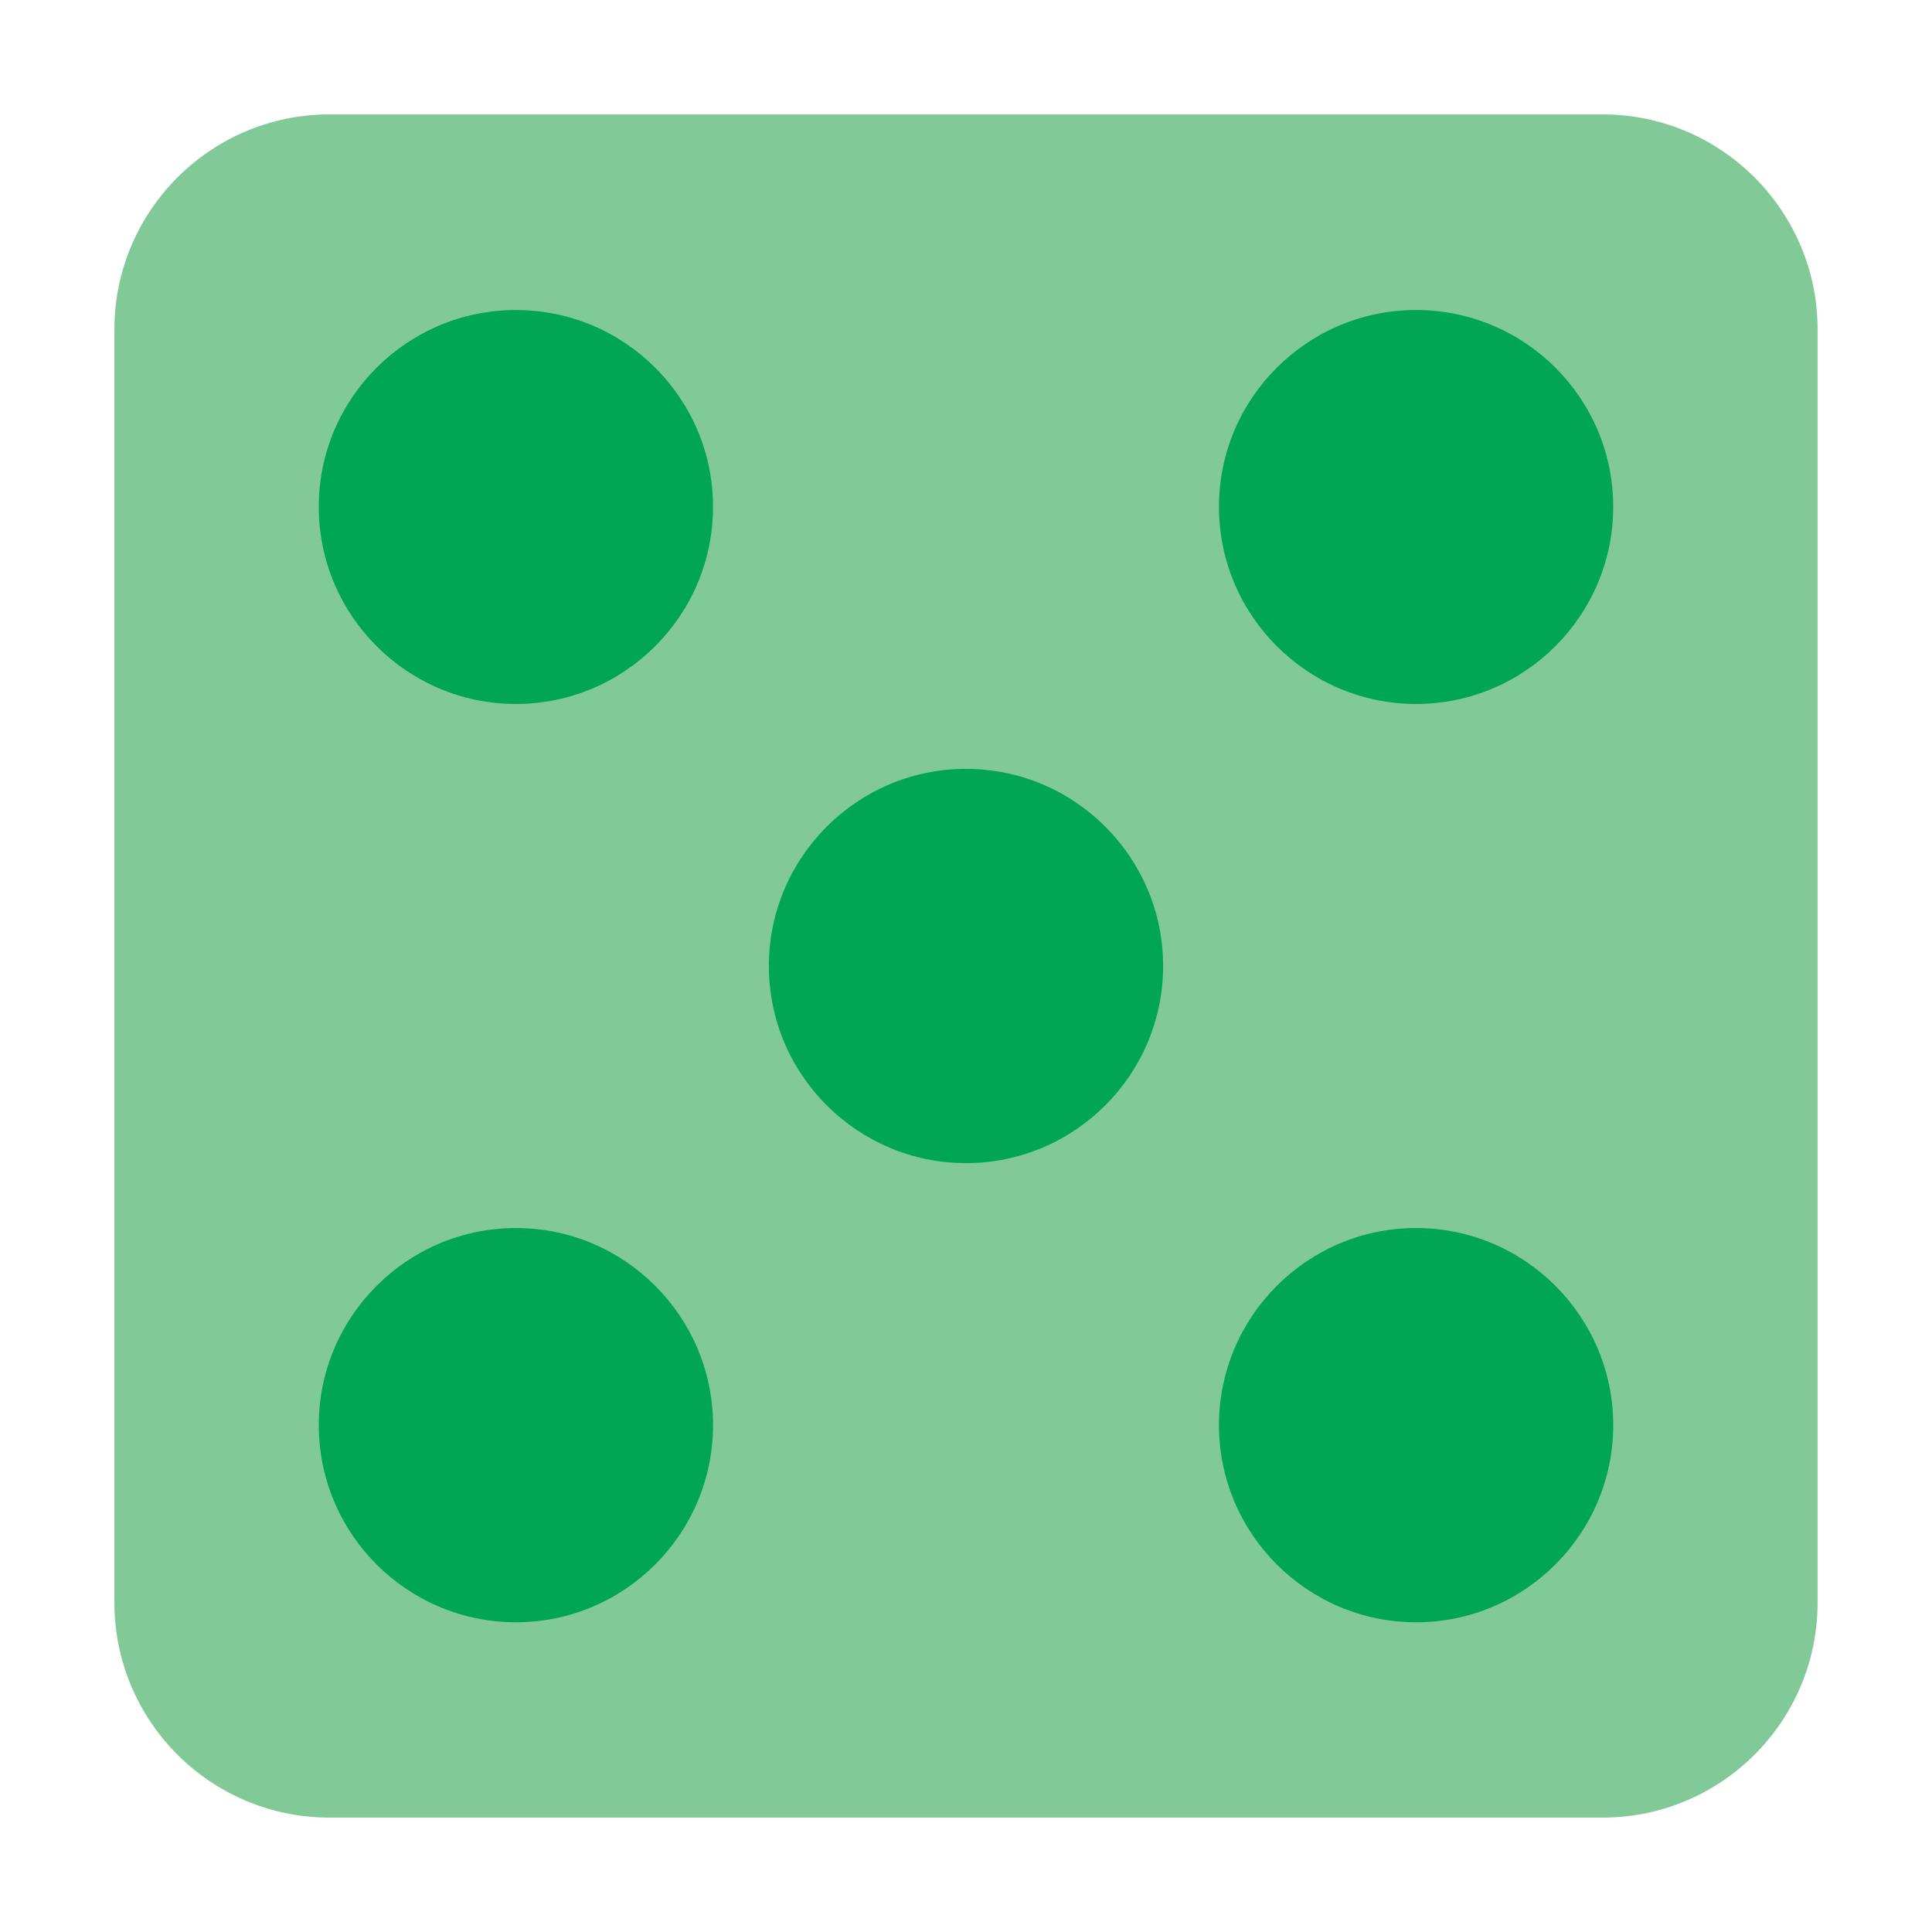 <svg enable-background="new 0 0 64 64" height="512" viewBox="0 0 64 64" width="512" xmlns="http://www.w3.org/2000/svg"><g id="Layer_6"><g><path d="m60.21 10.91v42.18c0 3.93-3.19 7.12-7.12 7.12h-42.18c-3.93 0-7.12-3.19-7.12-7.12v-42.18c0-3.92 3.19-7.12 7.12-7.12h42.18c3.93 0 7.12 3.2 7.12 7.12z" fill="#81c996"/><g fill="#00a651"><path d="m23.62 16.79c0 3.6-2.93 6.53-6.53 6.53s-6.53-2.93-6.53-6.53 2.931-6.52 6.53-6.52c3.6 0 6.53 2.92 6.53 6.52z"/><path d="m23.62 47.21c0 3.6-2.93 6.53-6.53 6.53s-6.53-2.93-6.53-6.53 2.931-6.53 6.53-6.53c3.6 0 6.53 2.93 6.53 6.53z"/><path d="m53.44 16.79c0 3.6-2.931 6.53-6.53 6.53-3.601 0-6.53-2.93-6.53-6.53s2.93-6.52 6.53-6.52 6.53 2.92 6.53 6.52z"/><path d="m53.44 47.21c0 3.6-2.931 6.53-6.53 6.53-3.601 0-6.53-2.93-6.53-6.53s2.93-6.53 6.53-6.53 6.53 2.93 6.53 6.53z"/><path d="m38.53 32c0 3.6-2.931 6.53-6.53 6.53s-6.53-2.93-6.53-6.53 2.93-6.53 6.53-6.53 6.53 2.93 6.53 6.53z"/></g></g></g></svg>